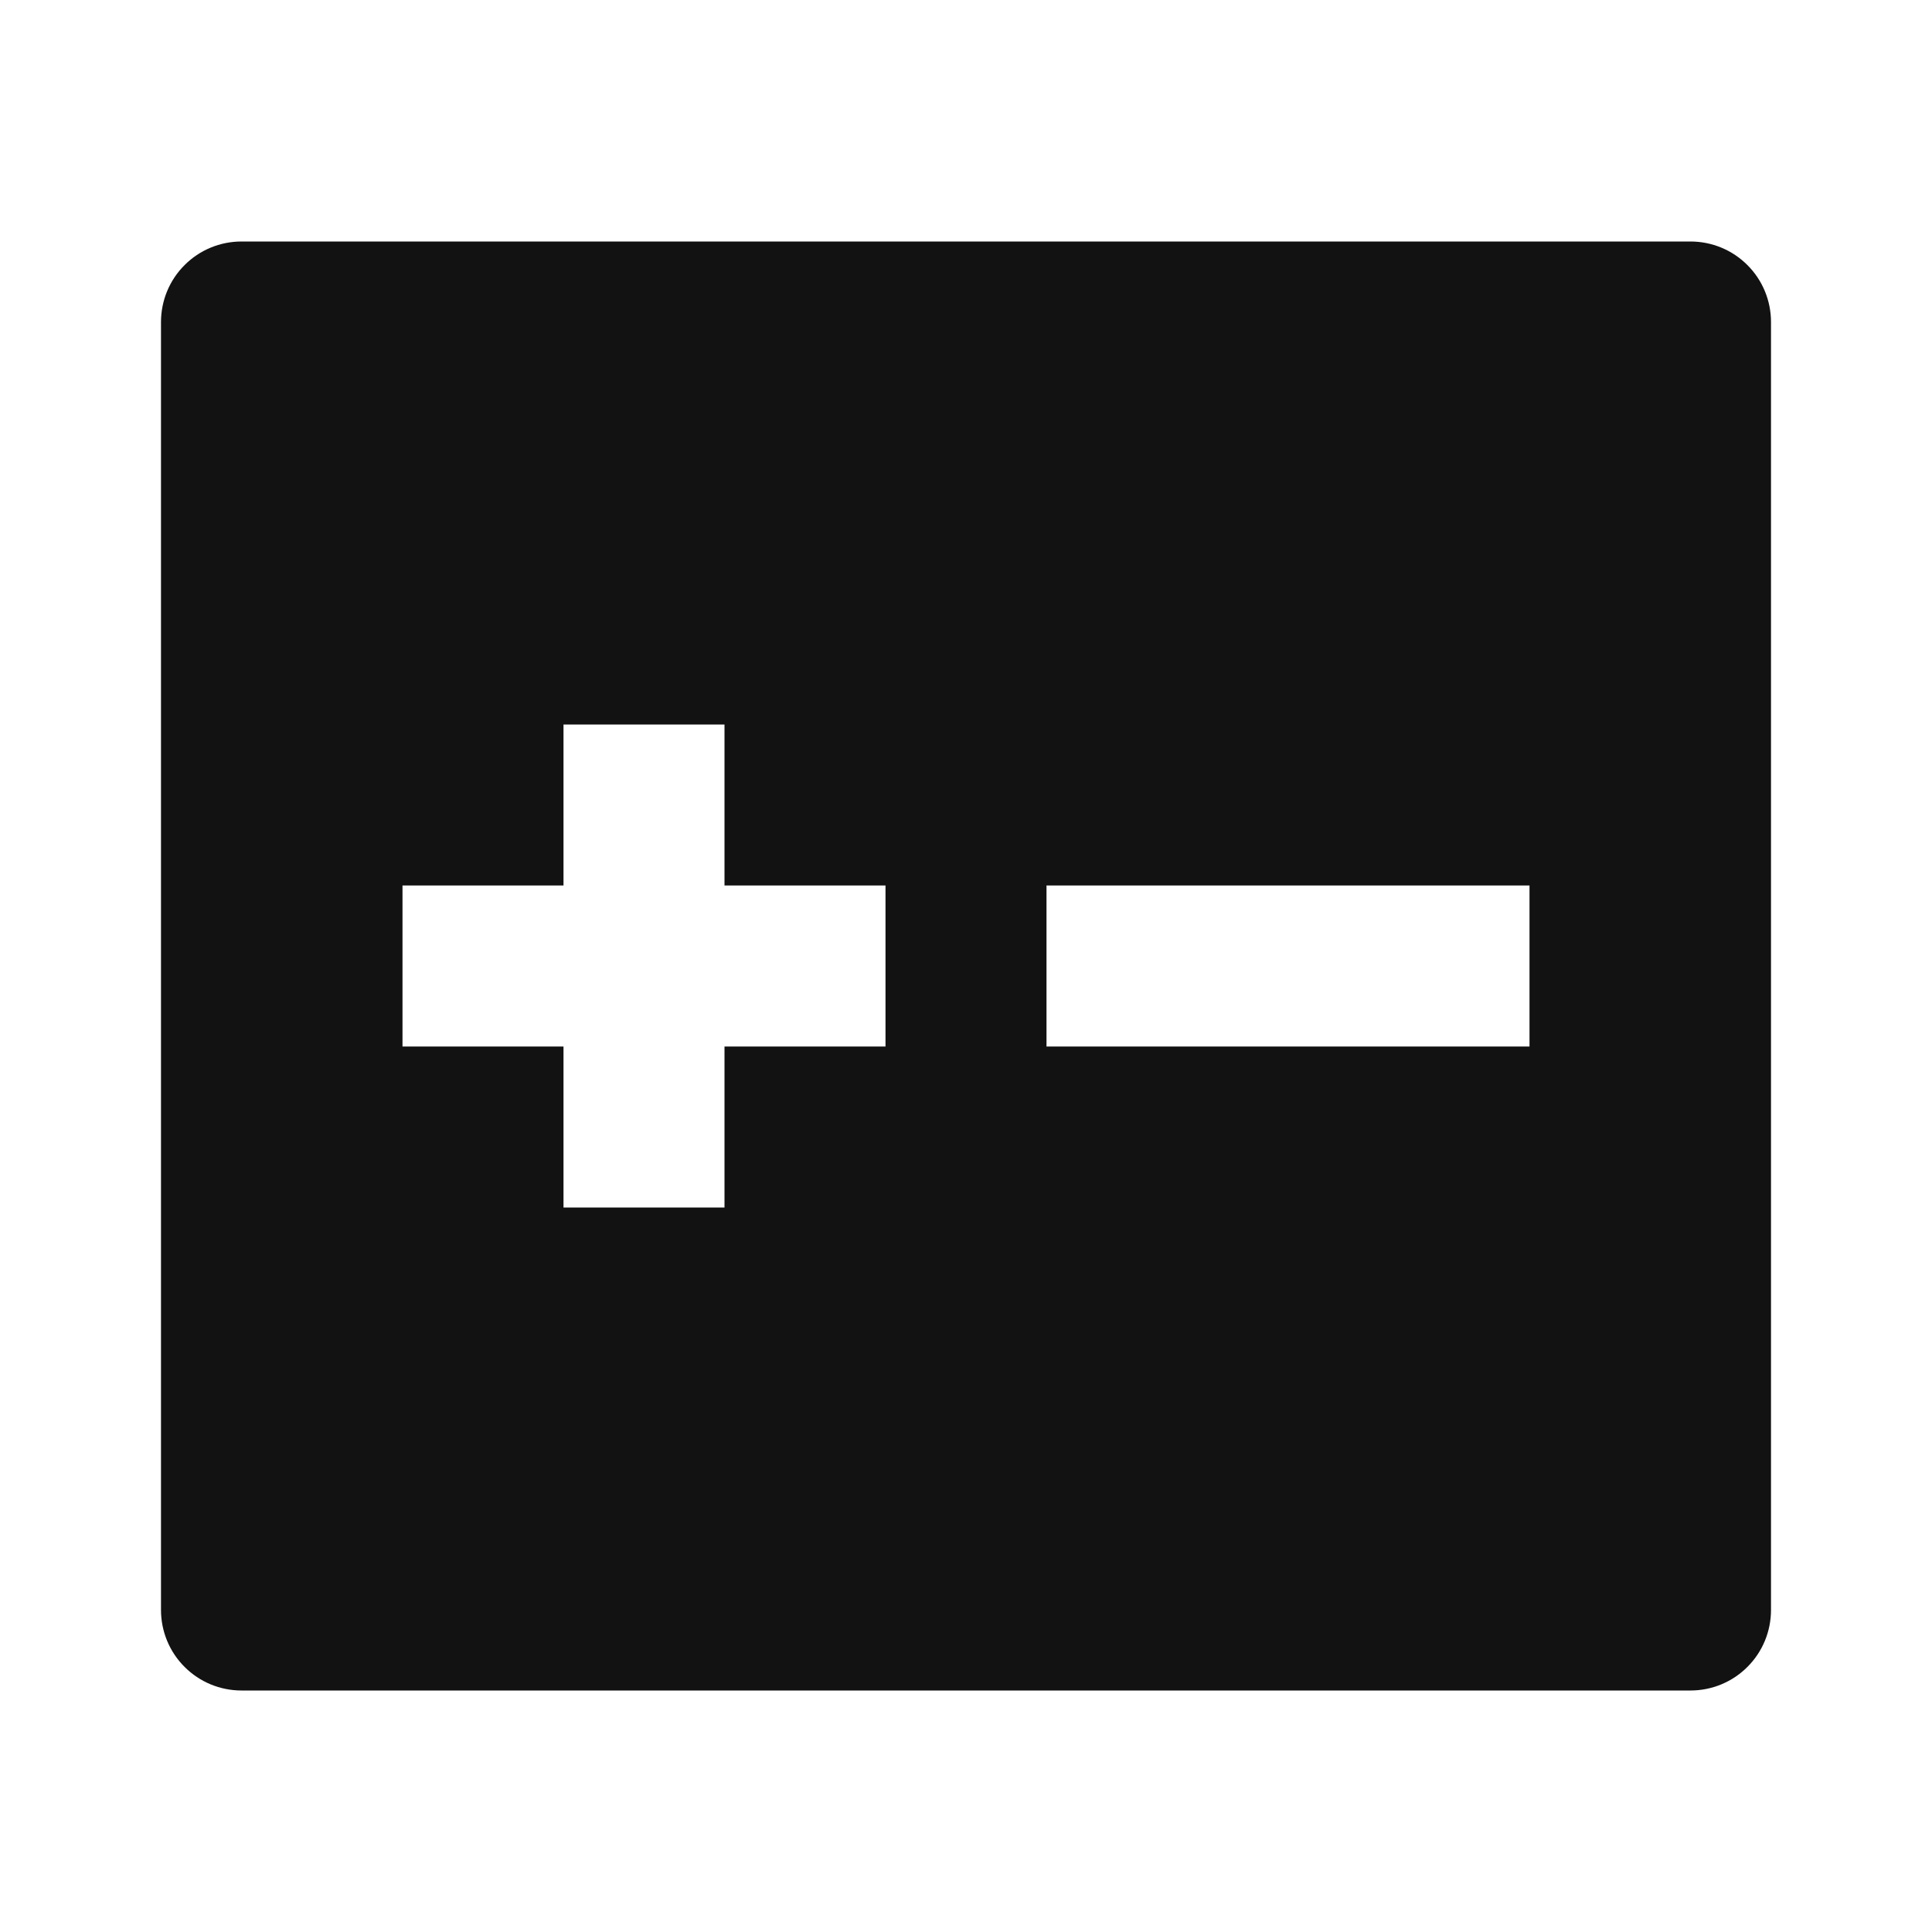 <svg width="24" height="24" viewBox="0 0 24 24" fill="none" xmlns="http://www.w3.org/2000/svg">
<g id="increase-decrease-fill" clip-path="url(#clip0_8_3206)">
<g id="Group">
<path id="Vector" d="M3 3H21C21.265 3 21.52 3.105 21.707 3.293C21.895 3.48 22 3.735 22 4V20C22 20.265 21.895 20.52 21.707 20.707C21.52 20.895 21.265 21 21 21H3C2.735 21 2.48 20.895 2.293 20.707C2.105 20.52 2 20.265 2 20V4C2 3.735 2.105 3.48 2.293 3.293C2.48 3.105 2.735 3 3 3ZM9 11V9H7V11H5V13H7V15H9V13H11V11H9ZM13 11V13H19V11H13Z" fill="#121212"/>
</g>
</g>
<defs>
<clipPath id="clip0_8_3206">
<rect width="24" height="24" fill="white"/>
</clipPath>
</defs>
</svg>
